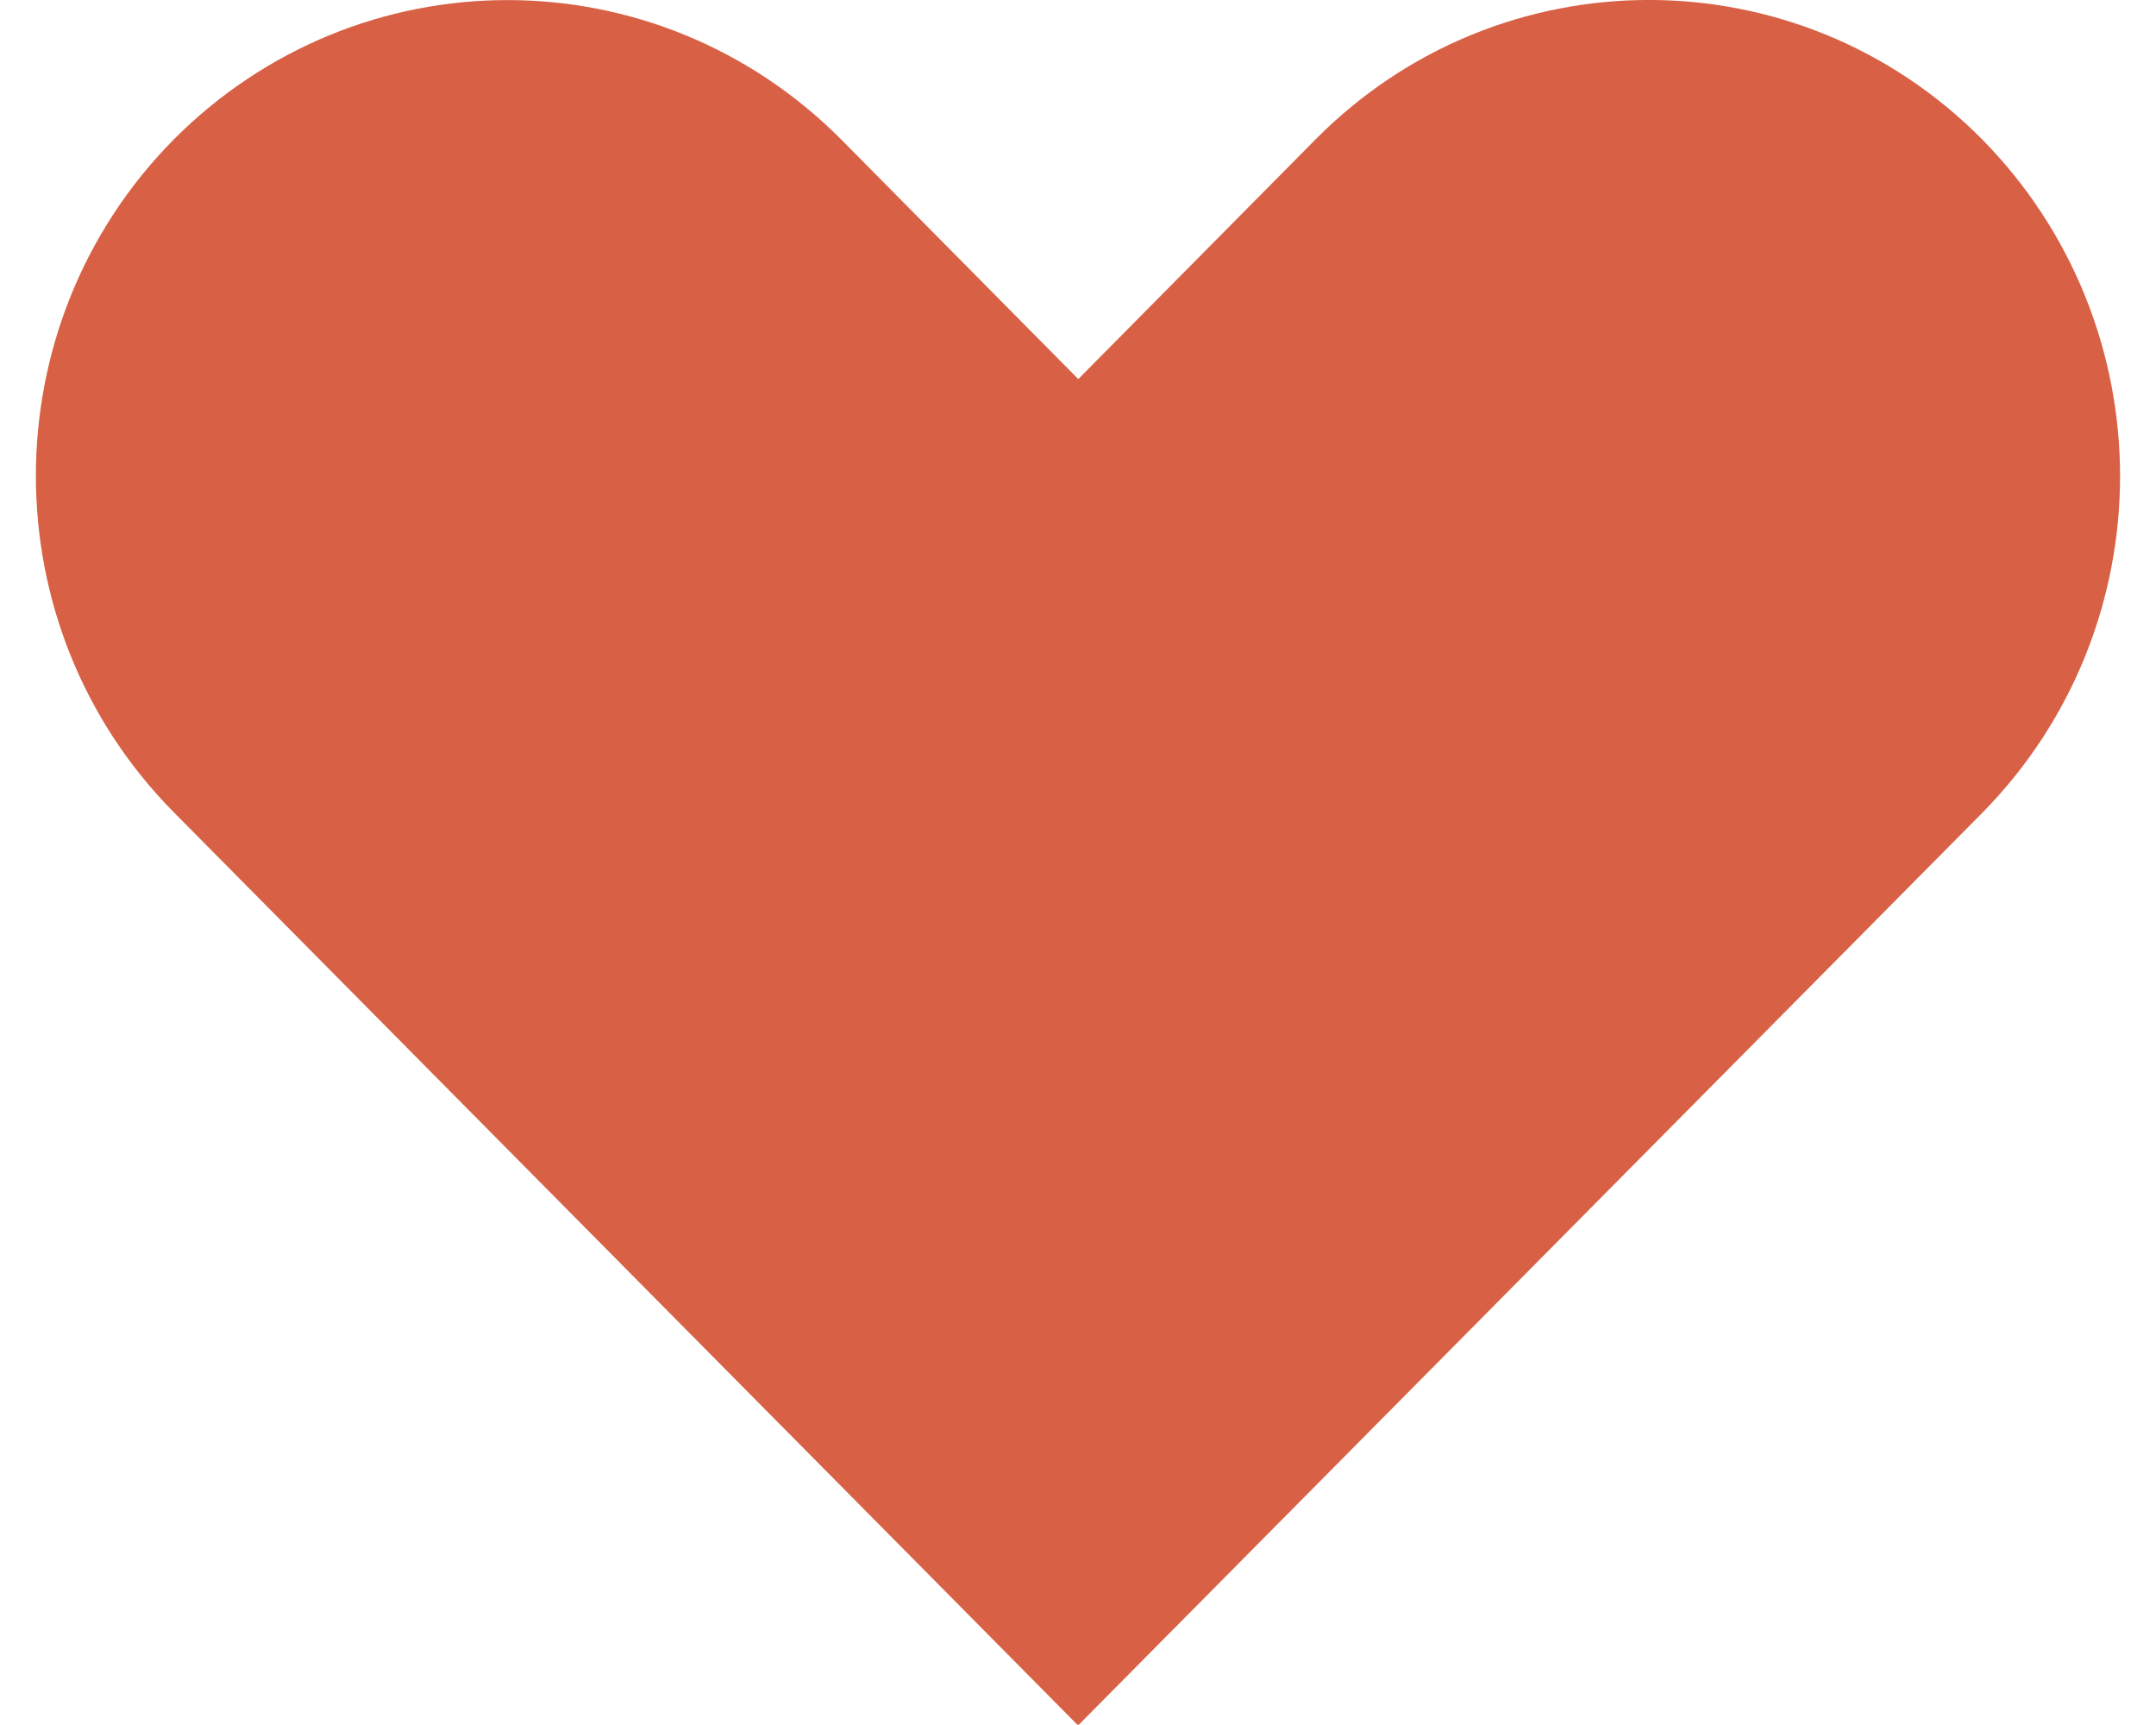 <svg width="30" height="24" viewBox="0 0 30 24" fill="none" xmlns="http://www.w3.org/2000/svg">
<path d="M27.581 1.939C25.02 -0.647 20.868 -0.647 18.306 1.939L15.004 5.274L11.702 1.938C10.418 0.649 8.74 0.001 7.061 0.001C5.383 0.001 3.705 0.649 2.42 1.938C-0.141 4.525 -0.141 8.717 2.42 11.303L14.993 23.998L15 23.991L15.008 23.999L27.581 11.311C28.858 10.015 29.5 8.32 29.5 6.625C29.5 4.931 28.858 3.236 27.581 1.939V1.939Z" fill="#D86145"/>
</svg>
